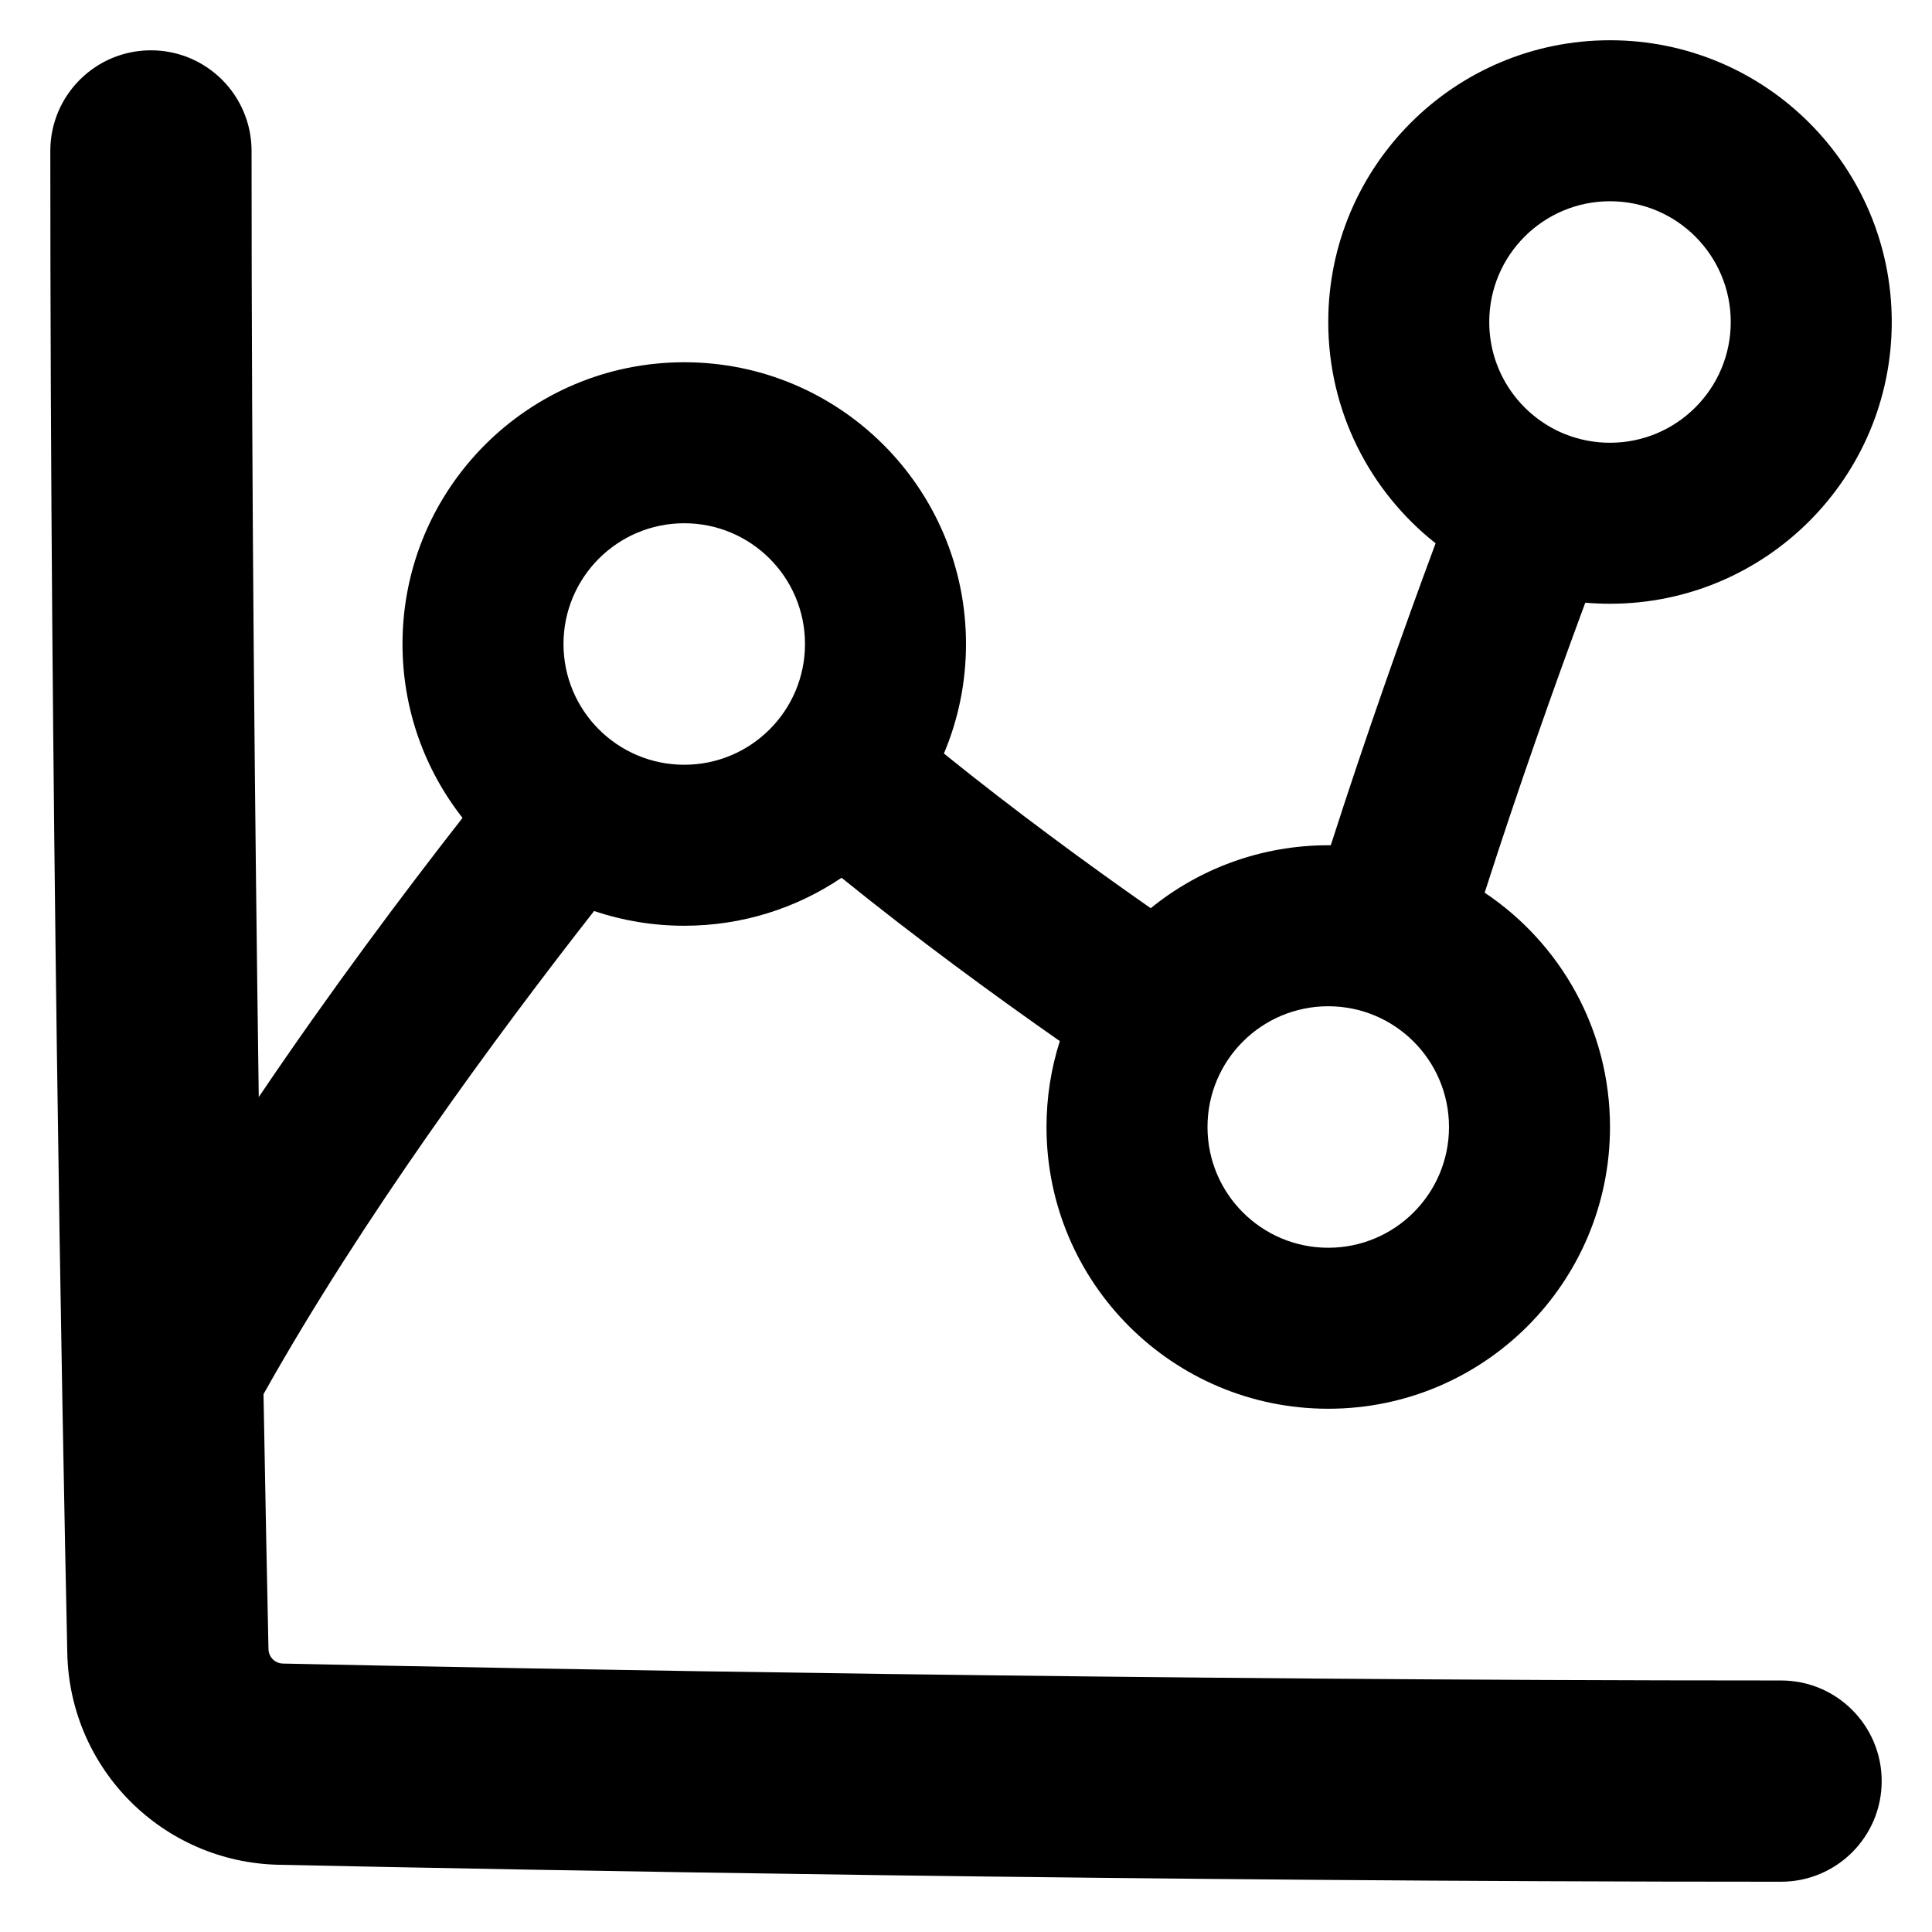 <svg xmlns="http://www.w3.org/2000/svg" fill="none" viewBox="0 0 48 48" id="Graph-Dot--Streamline-Plump-Remix">
  <desc>
    Graph Dot Streamline Icon: https://streamlinehq.com
  </desc>
  <g id="graph-dot--product-data-bars-analysis-analytics-graph-business-chart-dot">
    <path id="Union" fill="#000000" fill-rule="evenodd" d="M33 8c0 -3.866 3.134 -7 7 -7s7 3.134 7 7c0 3.866 -3.134 7 -7 7 -0.207 0 -0.411 -0.009 -0.614 -0.026 -0.782 2.11 -1.662 4.597 -2.5 7.204C38.764 23.433 40 25.572 40 28c0 3.866 -3.134 7 -7 7s-7 -3.134 -7 -7c0 -0.744 0.116 -1.461 0.331 -2.134 -1.648 -1.152 -3.553 -2.546 -5.423 -4.058C19.792 22.561 18.447 23 17 23c-0.783 0 -1.537 -0.129 -2.24 -0.366 -2.45 3.129 -5.774 7.651 -8.213 12.003 0.046 2.614 0.09 4.774 0.123 6.33 0.004 0.203 0.16 0.359 0.364 0.364 6.107 0.13 21.519 0.42 37.216 0.42 1.381 0 2.5 1.119 2.5 2.5s-1.119 2.5 -2.5 2.5c-15.749 0 -31.201 -0.291 -37.322 -0.421 -2.882 -0.061 -5.195 -2.375 -5.256 -5.256C1.541 34.951 1.25 19.499 1.25 3.75c0 -1.381 1.119 -2.5 2.5 -2.5s2.5 1.119 2.5 2.5c0 8.373 0.083 16.664 0.179 23.506 1.765 -2.616 3.58 -5.038 5.062 -6.936C10.557 19.13 10 17.63 10 16c0 -3.866 3.134 -7 7 -7s7 3.134 7 7c0 0.965 -0.195 1.885 -0.549 2.721 1.757 1.418 3.558 2.739 5.138 3.843C29.793 21.586 31.328 21 33 21l0.063 0c0.876 -2.728 1.795 -5.32 2.604 -7.502C34.043 12.216 33 10.23 33 8Zm7 3c-0.389 0 -0.761 -0.074 -1.103 -0.209 -0.013 -0.006 -0.027 -0.011 -0.041 -0.016C37.767 10.325 37 9.252 37 8c0 -1.657 1.343 -3 3 -3s3 1.343 3 3 -1.343 3 -3 3Zm-26 5c0 -1.657 1.343 -3 3 -3s3 1.343 3 3 -1.343 3 -3 3 -3 -1.343 -3 -3Zm19 9c-1.657 0 -3 1.343 -3 3s1.343 3 3 3 3 -1.343 3 -3 -1.343 -3 -3 -3Z" clip-rule="evenodd" stroke-width="1"></path>
  </g>
</svg>